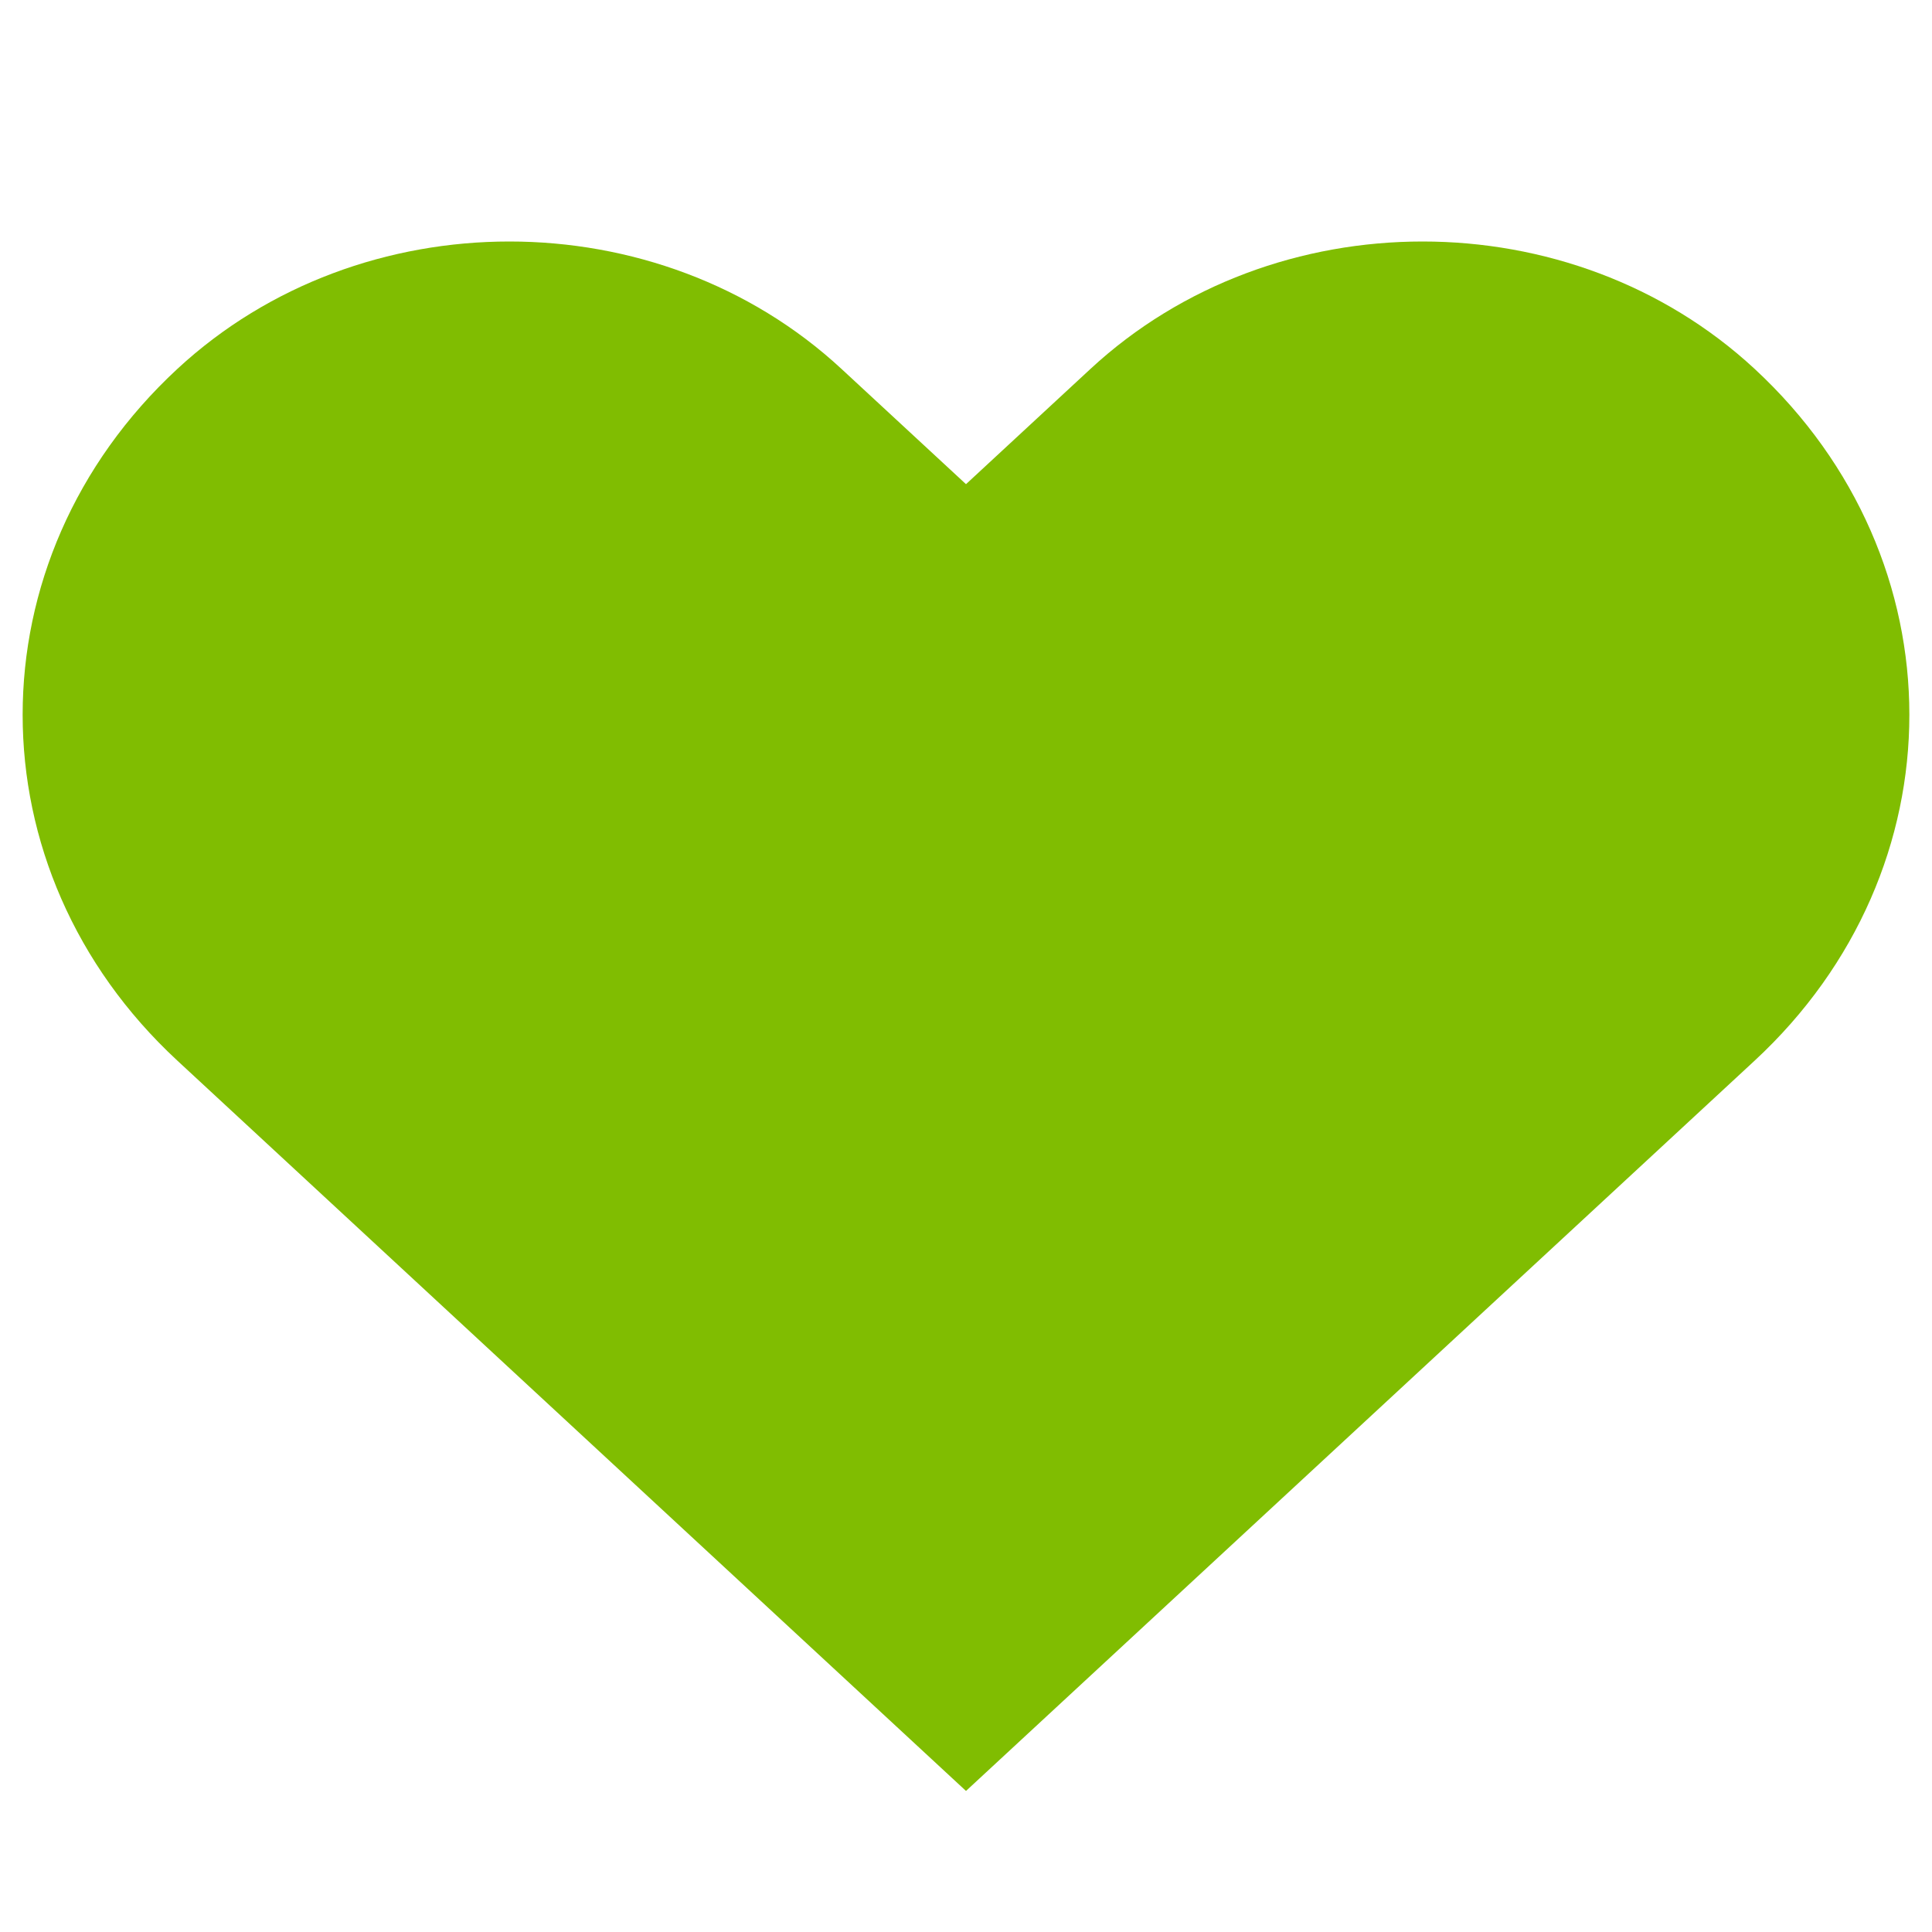<?xml version="1.0" standalone="no"?><!DOCTYPE svg PUBLIC "-//W3C//DTD SVG 1.1//EN" "http://www.w3.org/Graphics/SVG/1.1/DTD/svg11.dtd"><svg t="1498197973521" class="icon" style="" viewBox="0 0 1024 1024" version="1.1" xmlns="http://www.w3.org/2000/svg" p-id="3371" xmlns:xlink="http://www.w3.org/1999/xlink" width="64" height="64"><defs><style type="text/css"></style></defs><path d="M929.988 195.513c-97.199-90.017-254.778-90.017-351.998 0l-65.991 61.108-66.012-61.108c-97.199-90.017-254.778-90.017-351.967 0-109.359 101.249-109.359 265.409 0 366.659l417.979 387.066 417.99-387.066C1039.337 460.922 1039.337 296.762 929.988 195.513z" p-id="3372" fill="#80bd01"></path></svg>